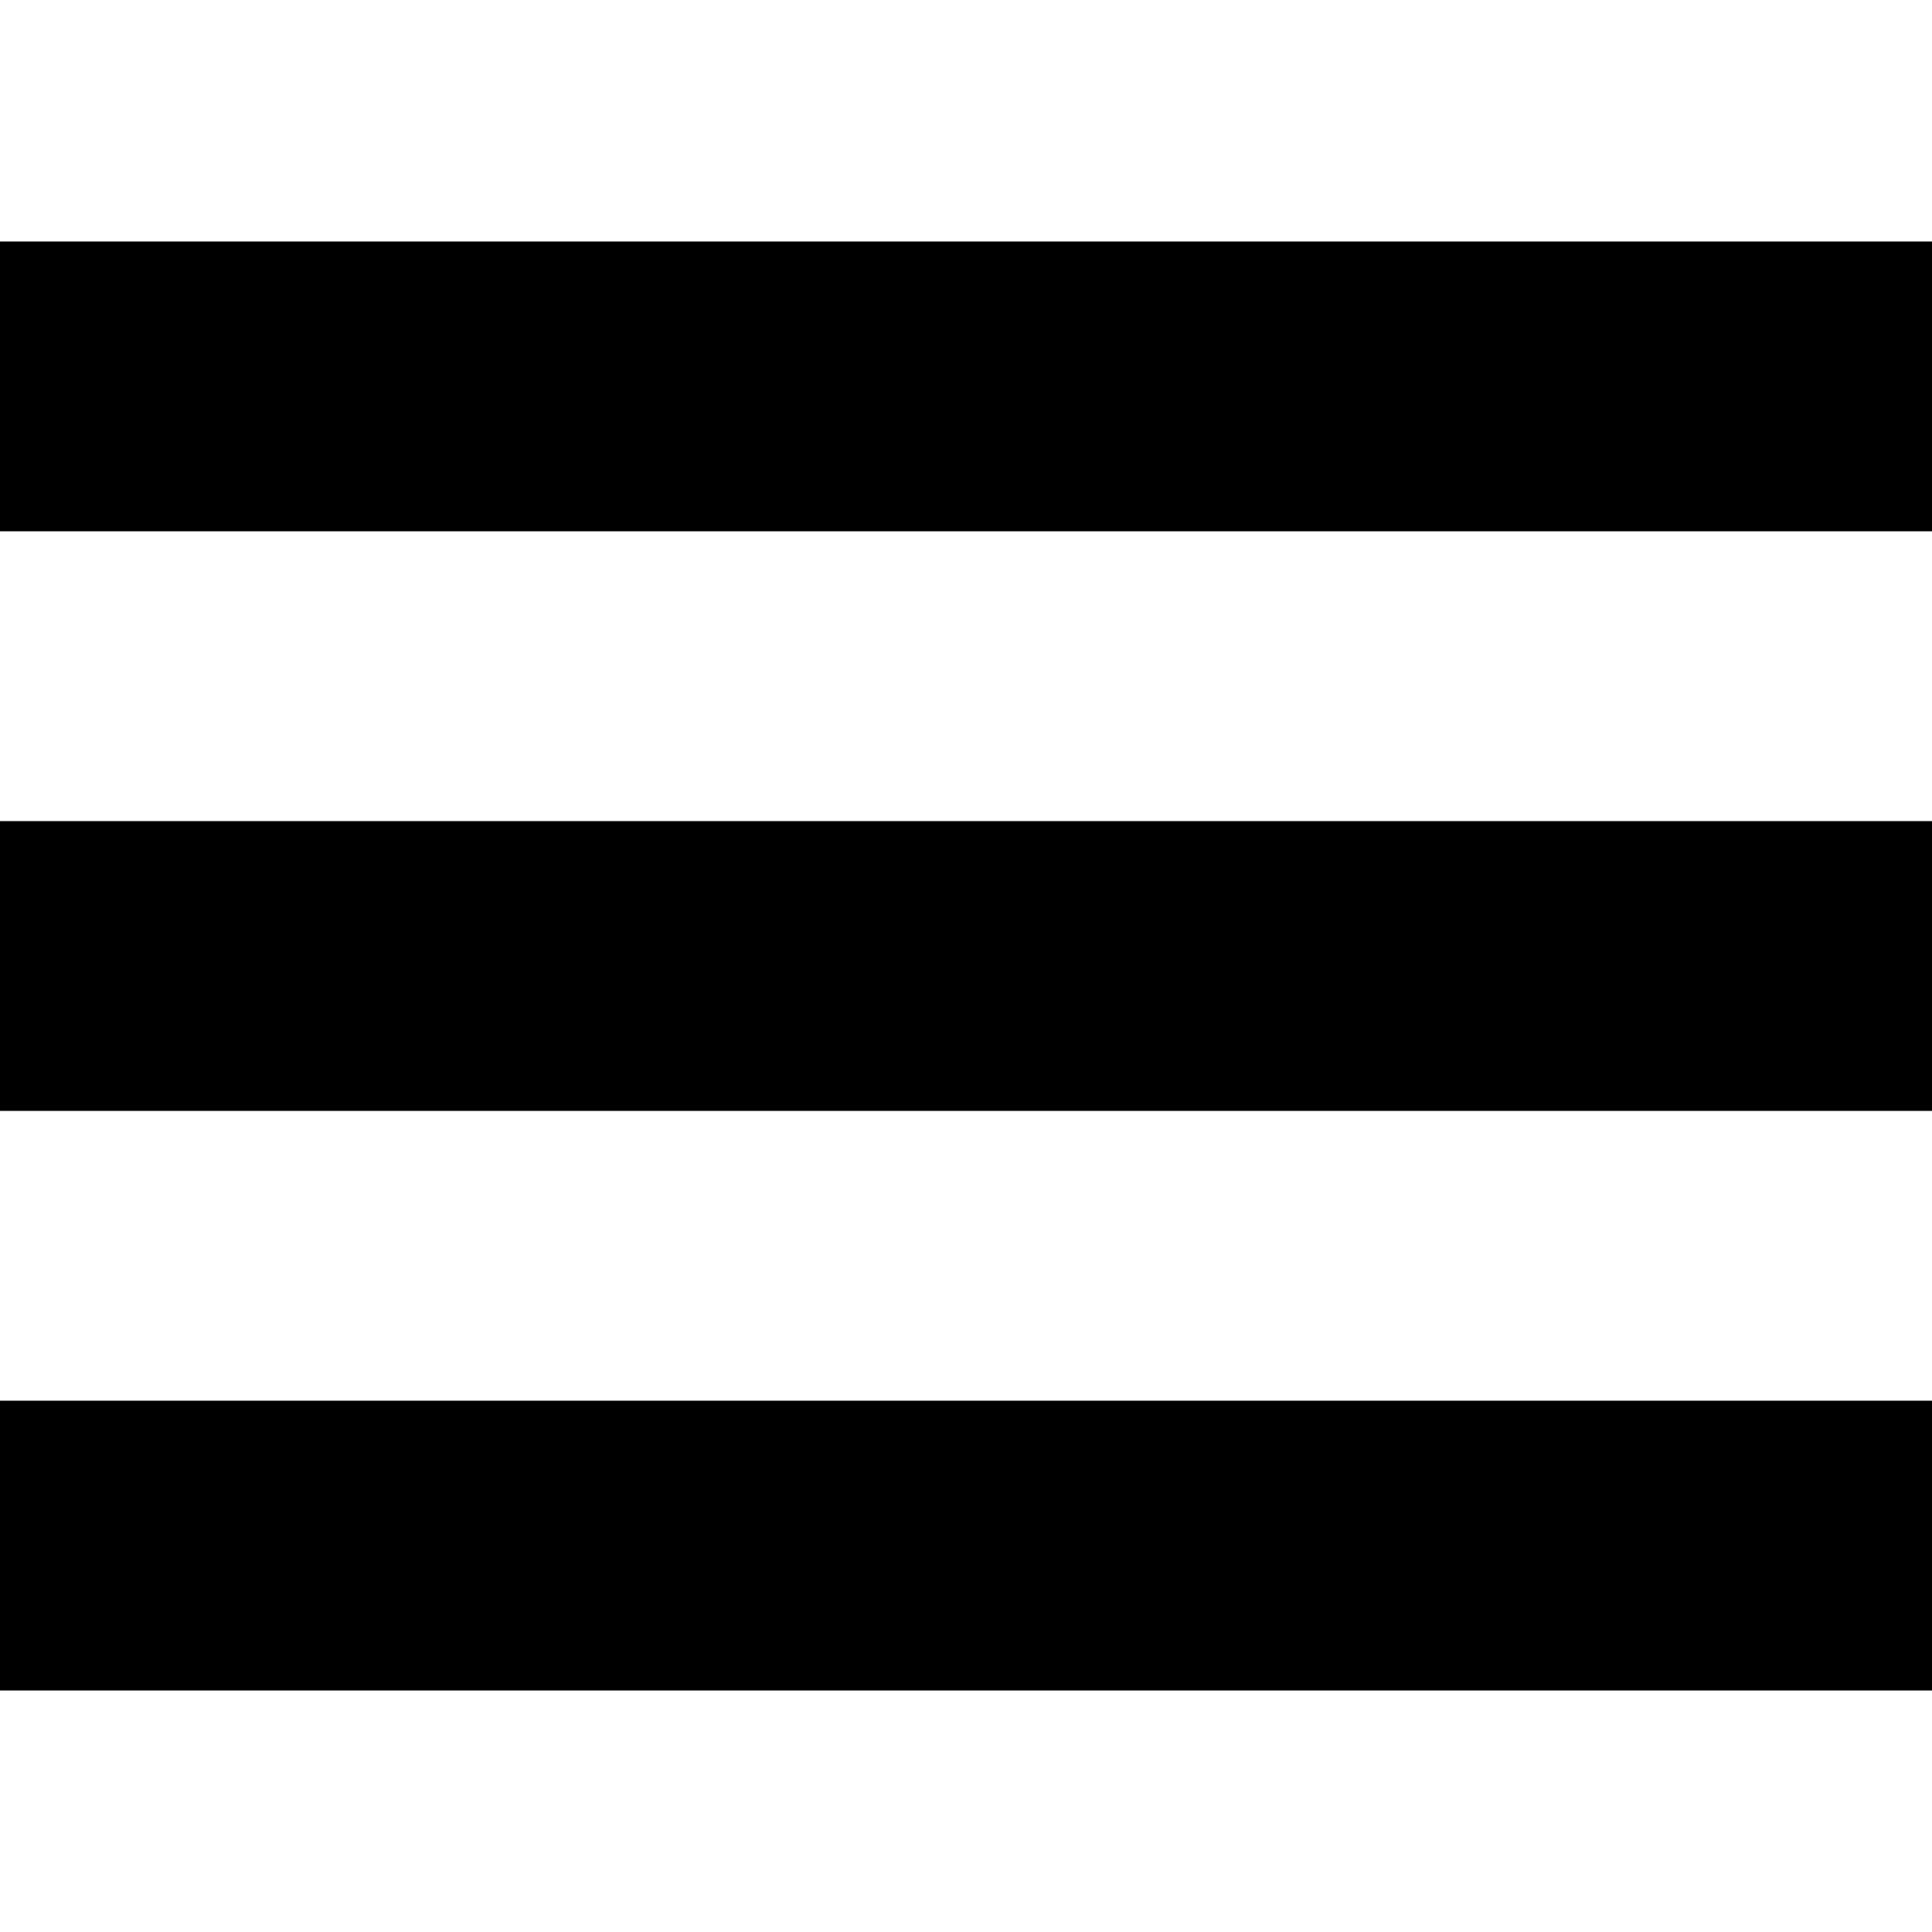 <svg width="20" height="20" viewBox="0 0 20 20" xmlns="http://www.w3.org/2000/svg">
    <rect y="2.5" width="20" height="3" />
    <rect y="8.5" width="20" height="3" />
    <rect y="14.5" width="20" height="3" />

</svg>